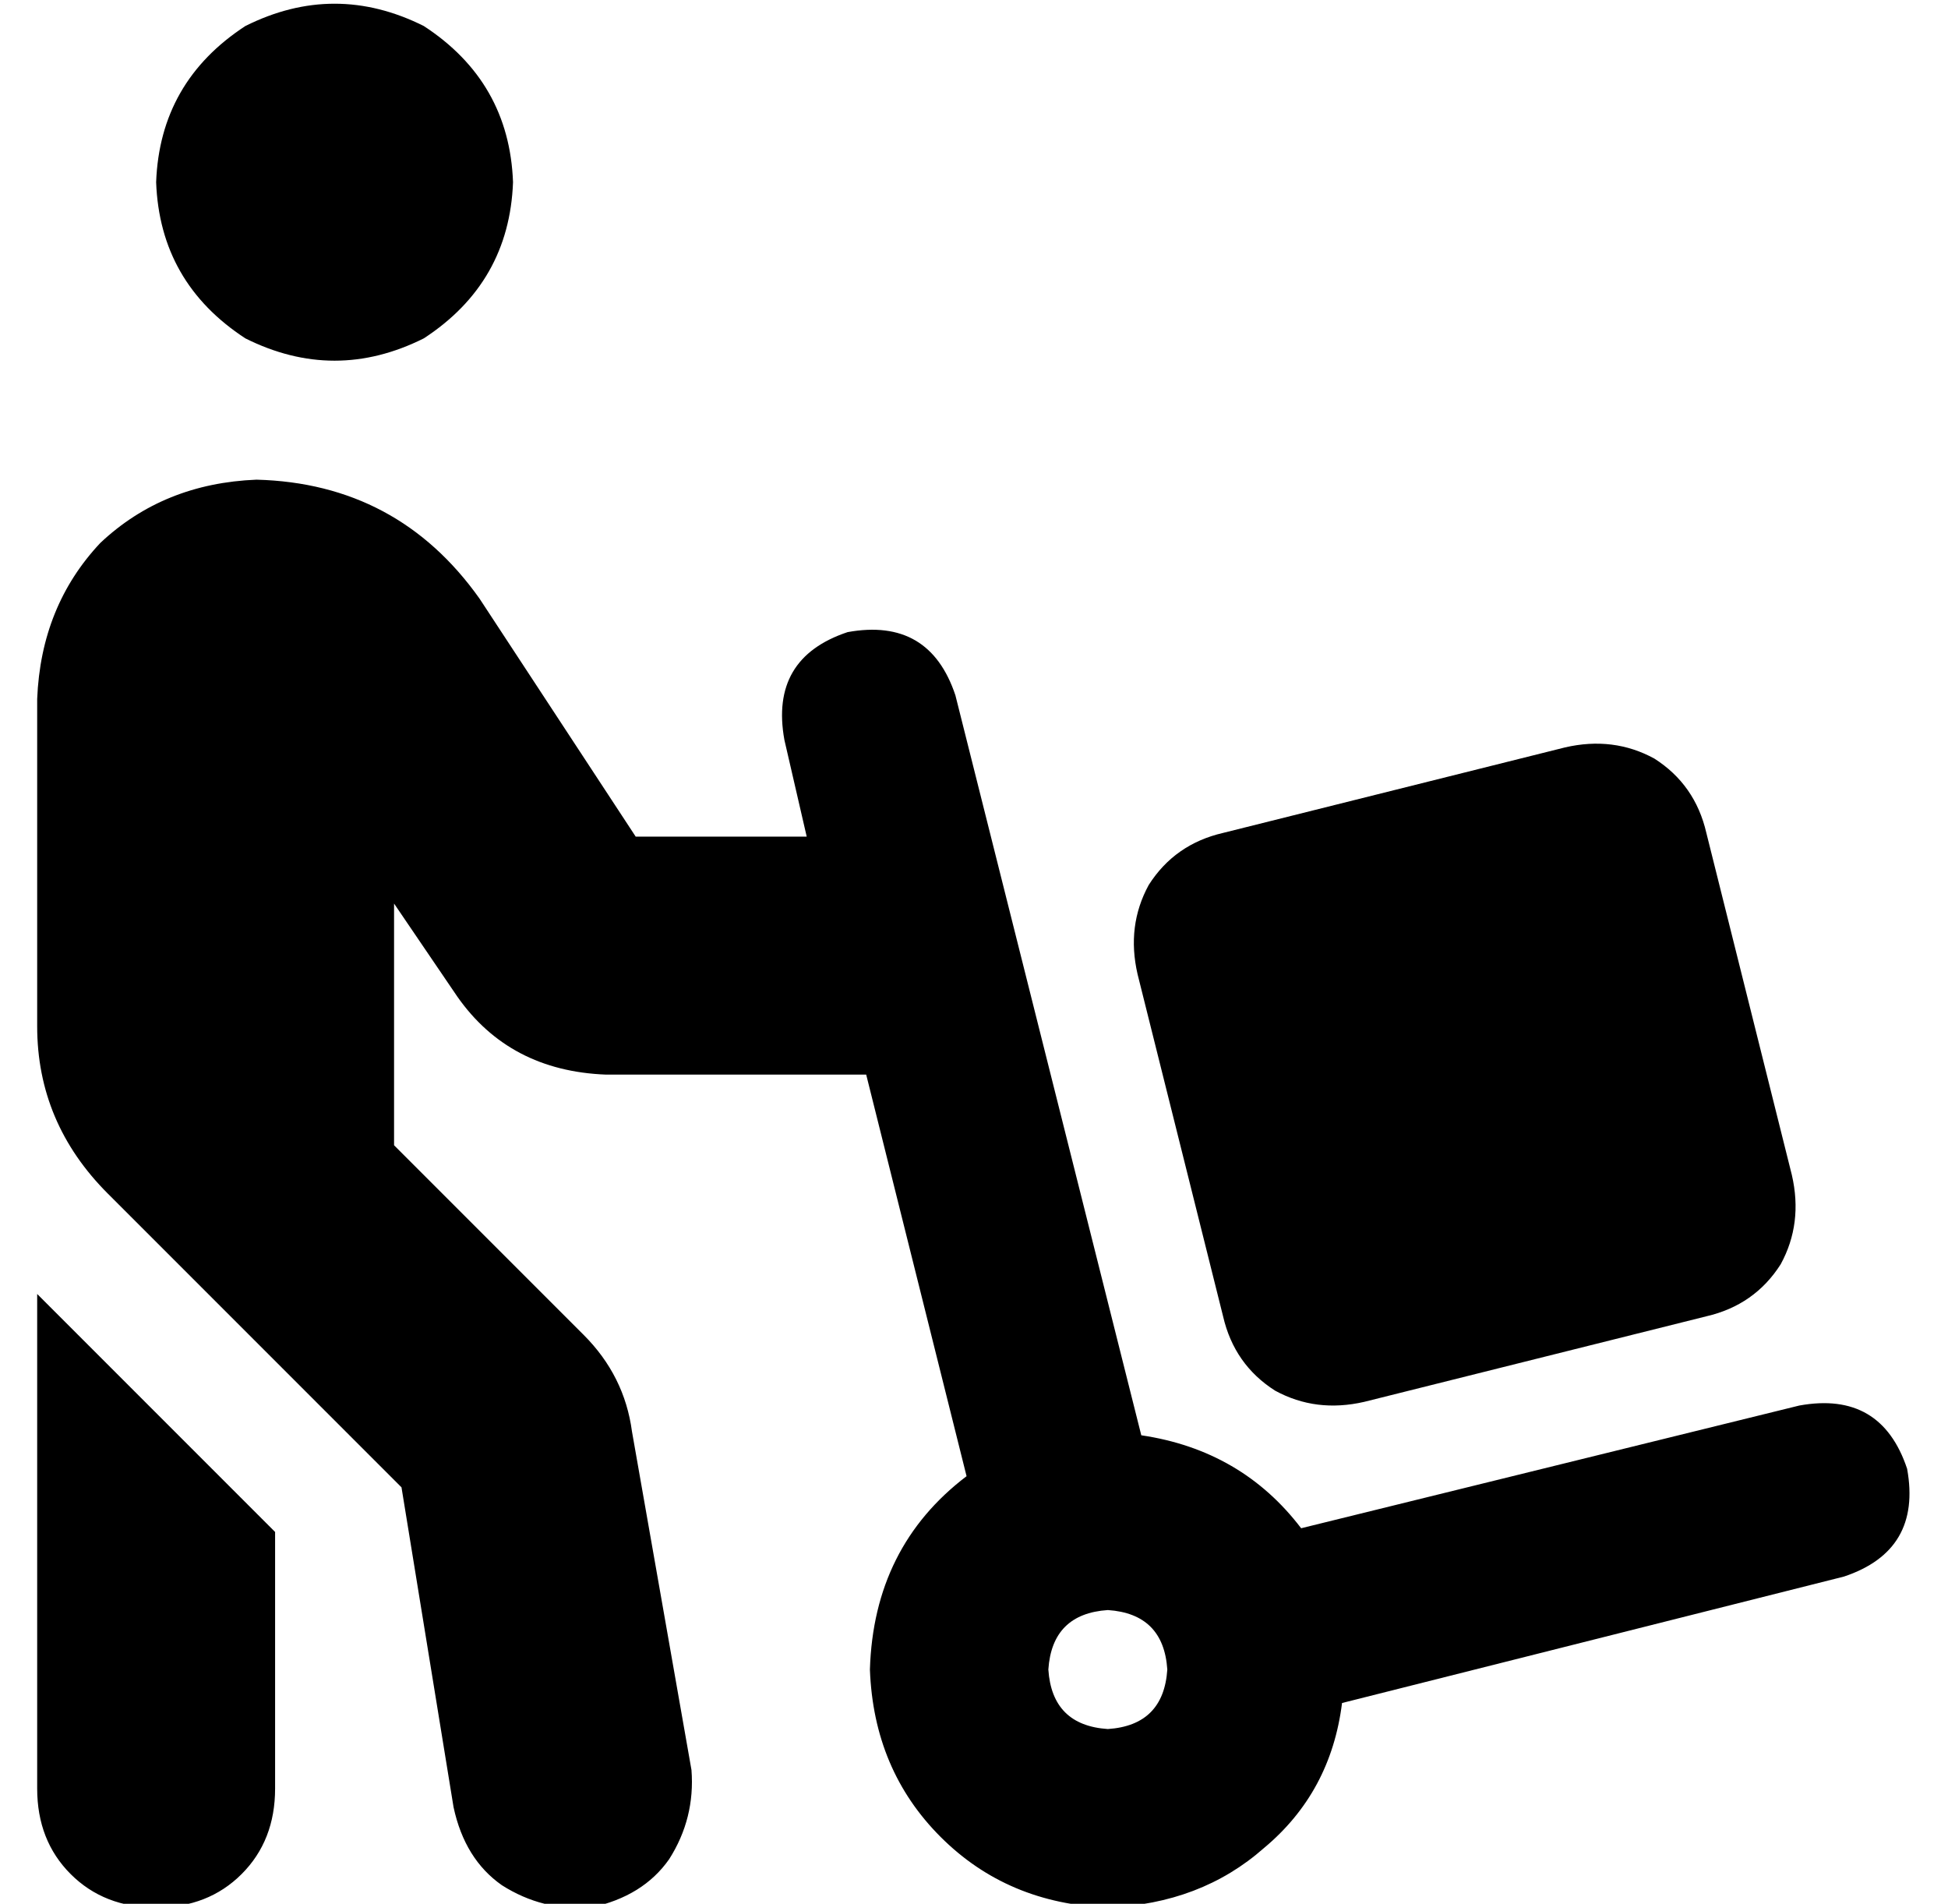 <?xml version="1.0" standalone="no"?>
<!DOCTYPE svg PUBLIC "-//W3C//DTD SVG 1.1//EN" "http://www.w3.org/Graphics/SVG/1.1/DTD/svg11.dtd" >
<svg xmlns="http://www.w3.org/2000/svg" xmlns:xlink="http://www.w3.org/1999/xlink" version="1.1" viewBox="-10 -40 524 512">
   <path fill="currentColor"
d="M32 9q1 -27 24 -42q24 -12 48 0q23 15 24 42q-1 27 -24 42q-24 12 -48 0q-23 -15 -24 -42v0zM96 203v65v-65v65l51 51v0q11 11 13 26l16 91v0q1 13 -6 24q-7 10 -21 13q-13 1 -24 -6q-10 -7 -13 -21l-14 -86v0l-79 -79v0q-19 -19 -19 -45v-88v0q1 -25 17 -42
q17 -16 42 -17q38 1 60 32l42 64v0h46v0l-6 -26v0q-4 -22 17 -29q22 -4 29 17l50 199v0q27 4 43 25l134 -33v0q22 -4 29 17q4 22 -17 29l-135 34v0q-3 24 -21 39q-17 15 -42 16q-27 -1 -45 -19t-19 -45q1 -33 26 -52l-27 -108v0h-70v0q-26 -1 -40 -21l-17 -25v0zM0 441v-133
v133v-133l64 64v0v69v0v0v0q0 14 -9 23t-23 9t-23 -9t-9 -23v0zM288 425q15 -1 16 -16q-1 -15 -16 -16q-15 1 -16 16q1 15 16 16v0zM357 337q-13 3 -24 -3v0v0q-11 -7 -14 -20l-23 -92v0q-3 -13 3 -24q7 -11 20 -14l92 -23v0q13 -3 24 3q11 7 14 20l23 92v0q3 13 -3 24
q-7 11 -20 14l-92 23v0z" />
</svg>
